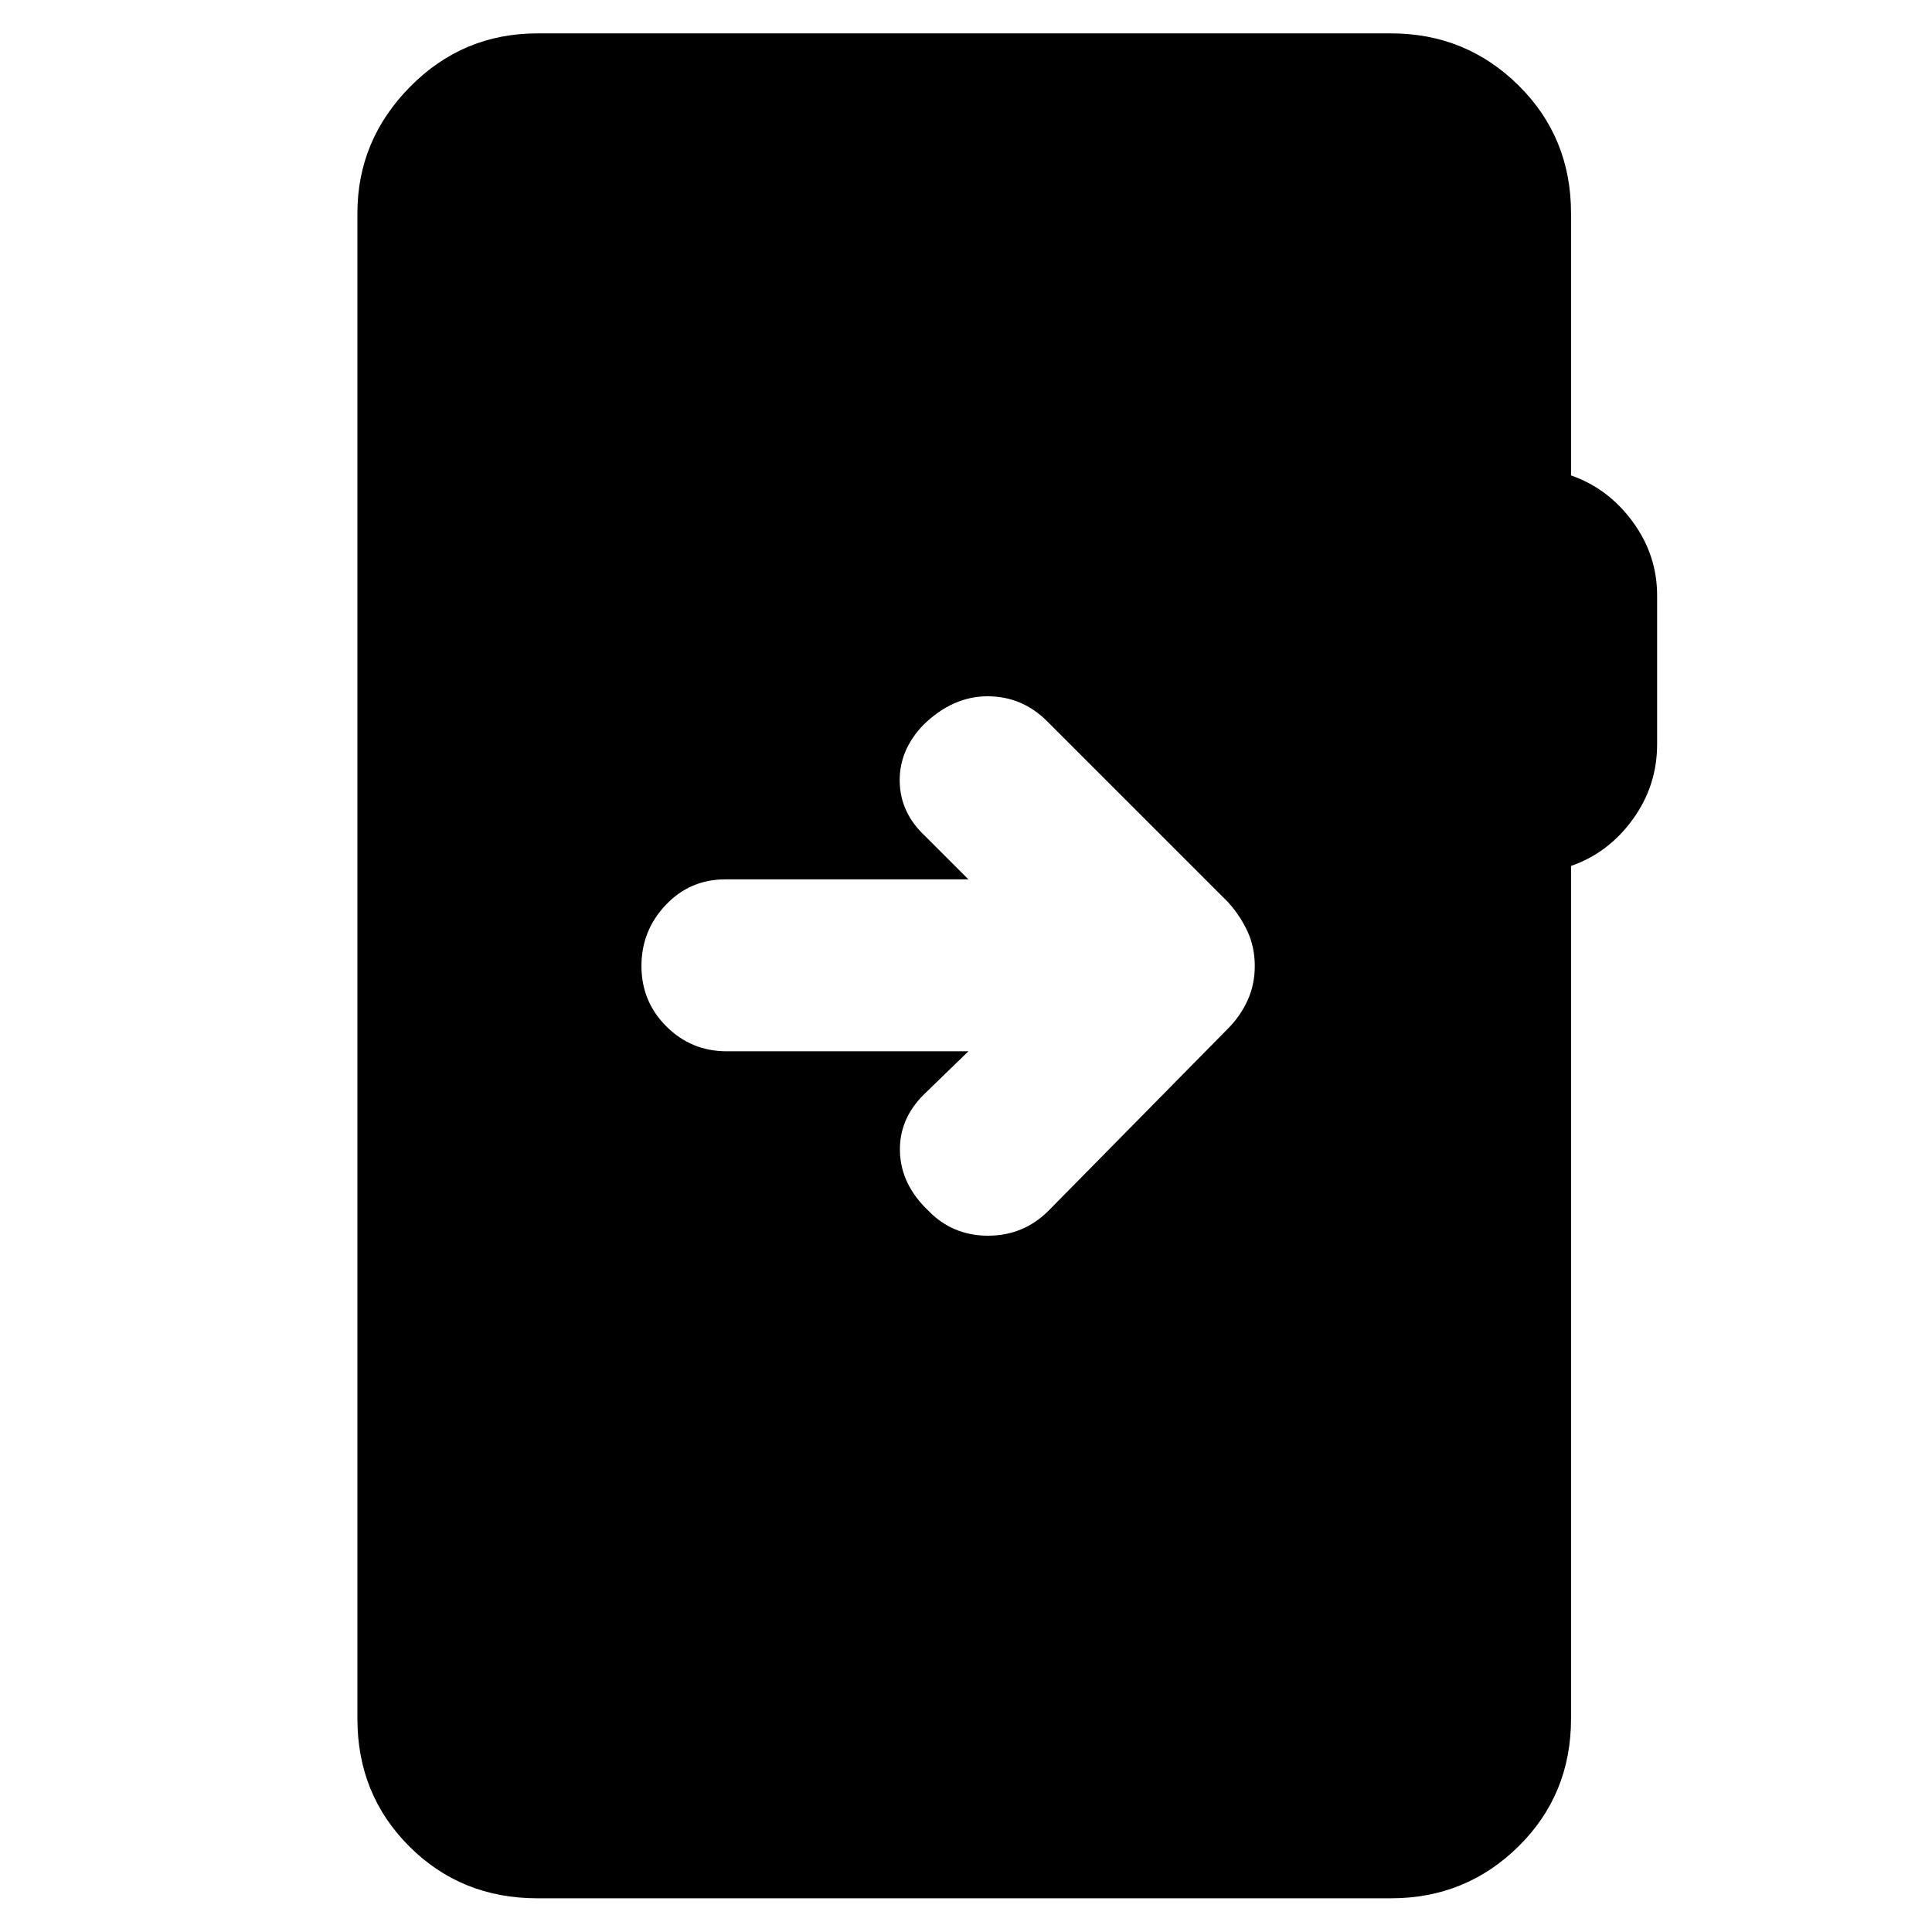<svg xmlns="http://www.w3.org/2000/svg" height="40" viewBox="0 -960 960 960" width="40"><path d="M267.01-16.75q-37.81 0-63.61-25.76-25.81-25.76-25.81-63.5v-747.98q0-36.38 26.19-62.9 26.18-26.52 63.23-26.52h424.21q37.15 0 63.29 25.81 26.13 25.8 26.13 63.61v130.23q18.51 6.44 30.64 23.01 12.13 16.58 12.13 36.56v74.03q0 20.65-12.13 37.34-12.13 16.7-30.64 23.09v423.72q0 37.74-26.13 63.5-26.14 25.76-63.29 25.76H267.01Zm214.2-420.87-22.09 21.42q-12.47 12.32-11.94 28.6.53 16.28 14.12 29.2 12.03 12.41 29.66 12.41 17.63 0 30.04-12.41l89.28-90.61q6.06-6.1 9.63-13.91 3.58-7.8 3.58-17.1t-3.58-17.09q-3.57-7.79-9.63-14.55l-89.95-89.94q-12.41-12.43-29.65-12.42-17.24.01-31.8 14.16-12.07 12.48-11.82 28.15.25 15.67 12.73 27.24l21.42 21.42H360.45q-17.61 0-29.66 12.73-12.06 12.73-12.06 30.35t12.39 29.99q12.39 12.36 30 12.36h120.09Z"/></svg>